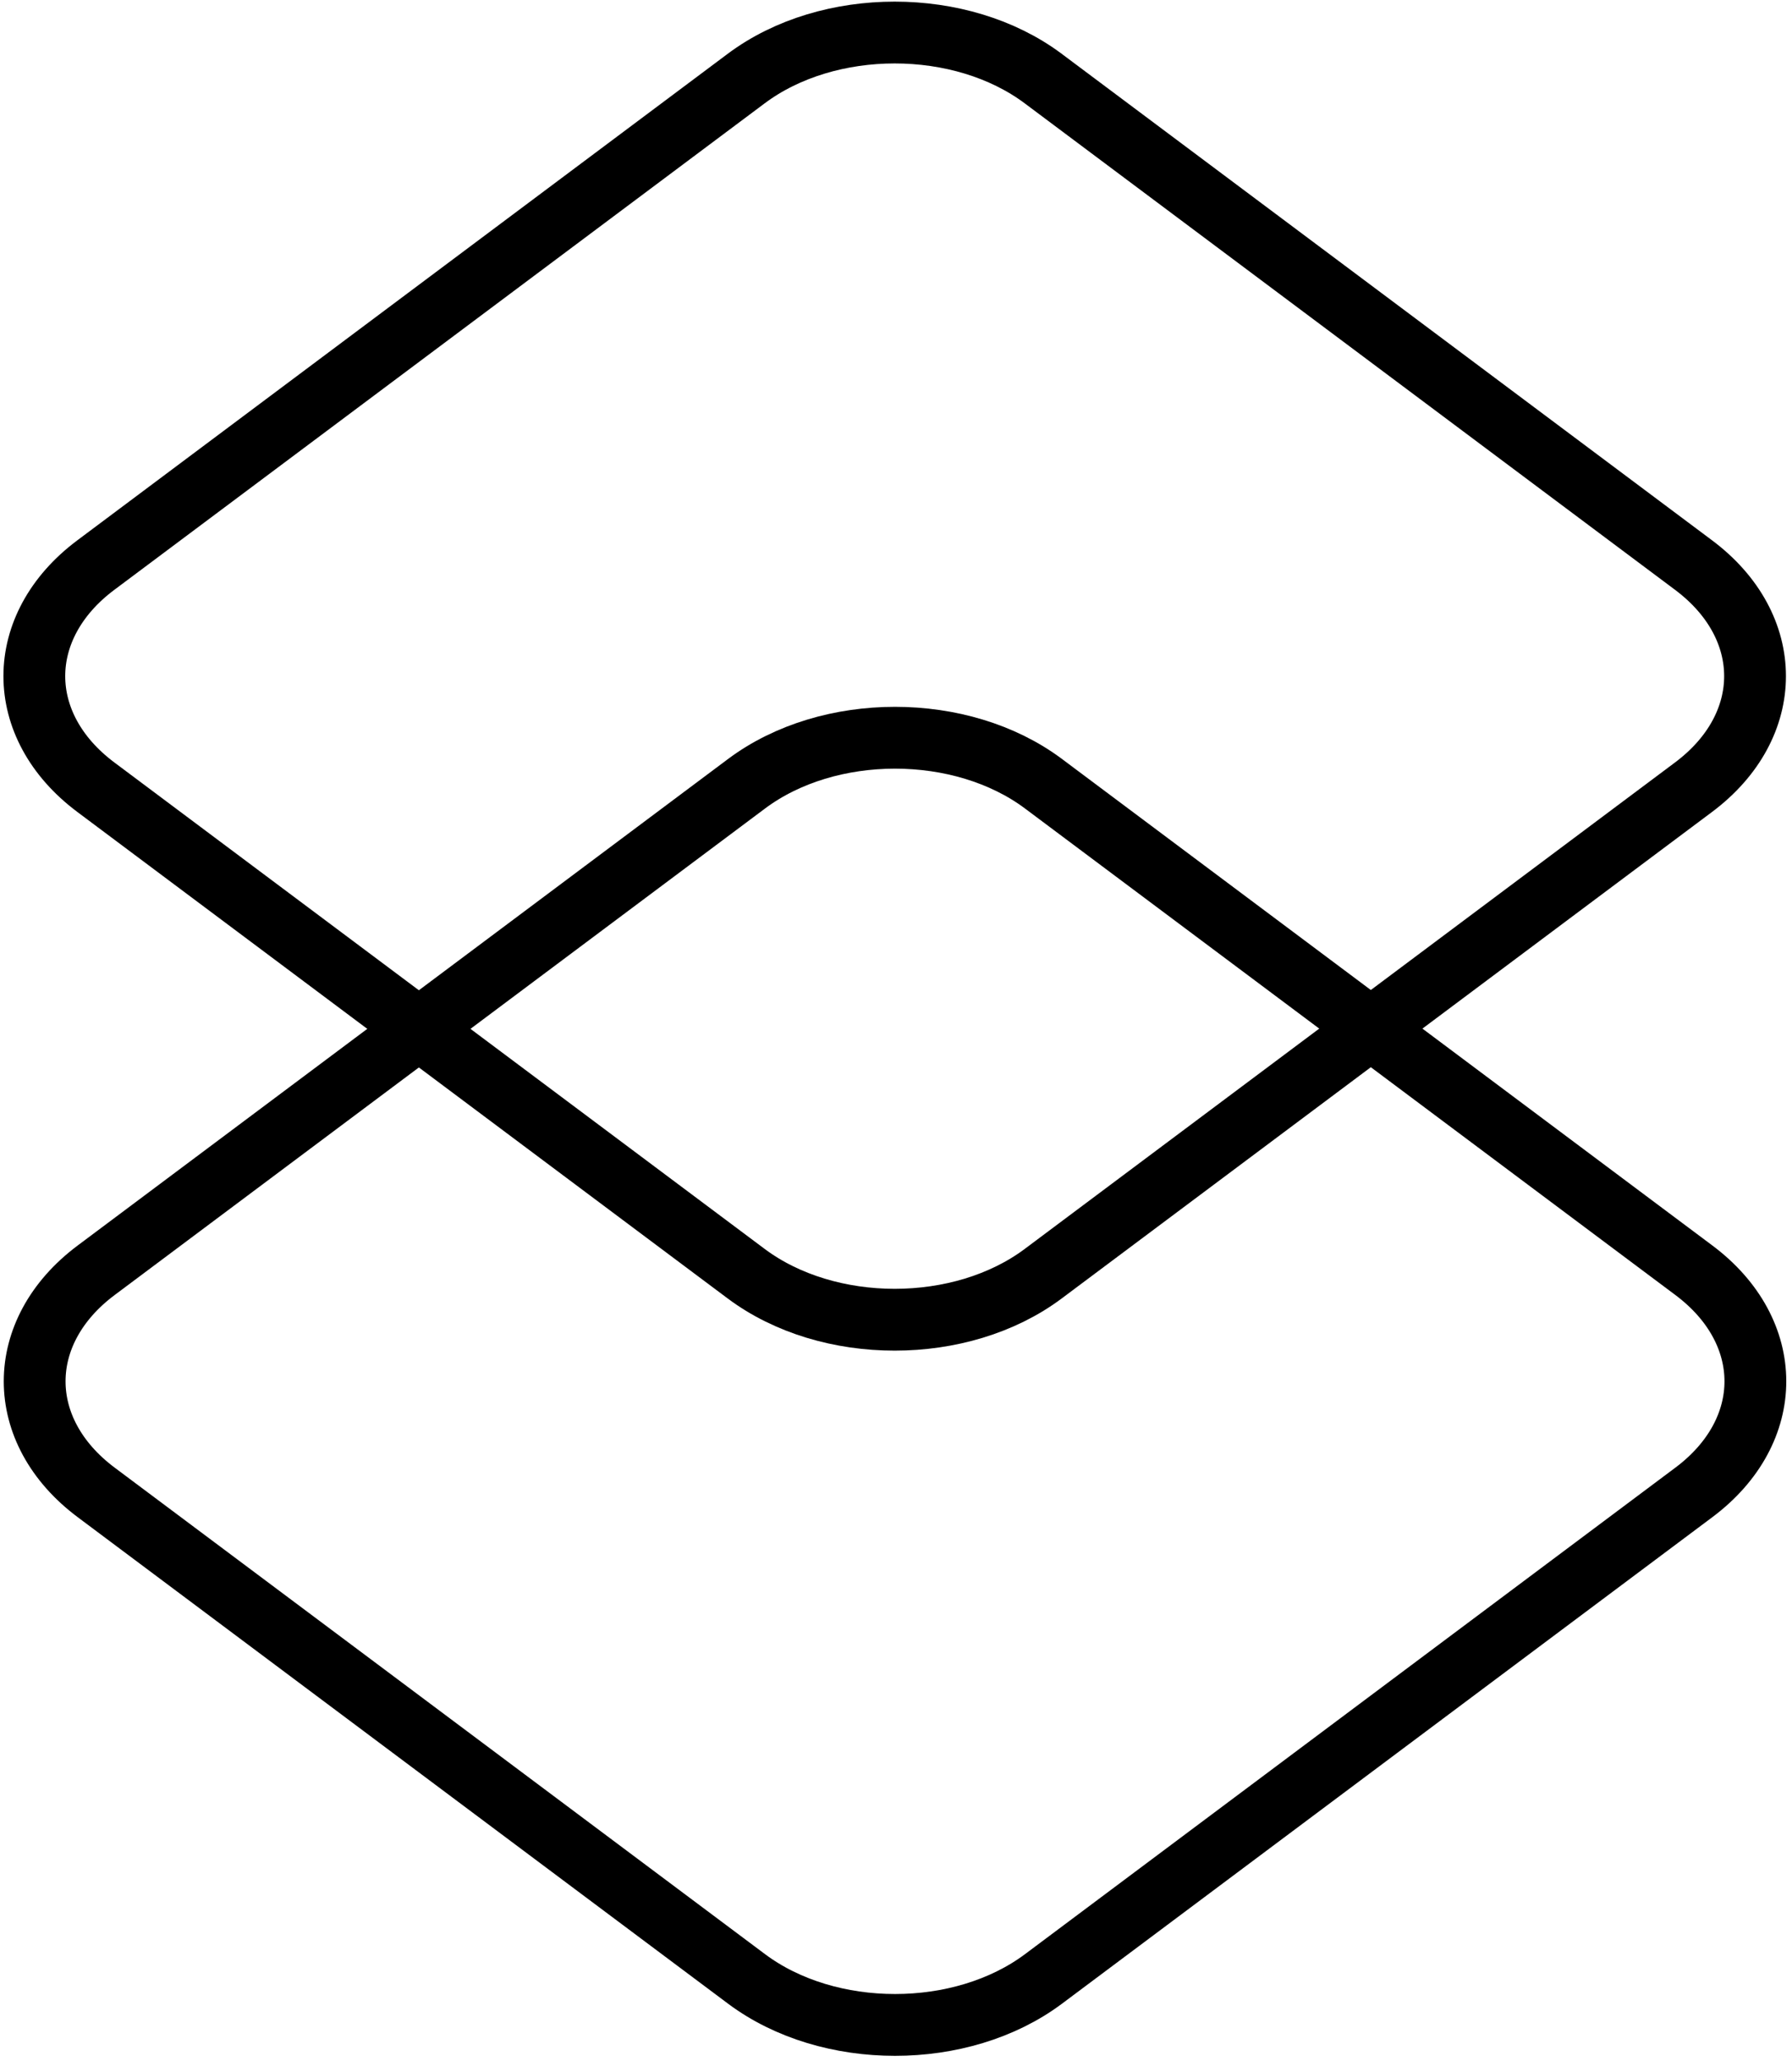 <svg width="261" height="300" viewBox="0 0 261 300" fill="none" xmlns="http://www.w3.org/2000/svg">
<path d="M13.957 114.602C2.014 105.672 2.014 91.194 13.957 82.265L108.686 11.434C120.628 2.504 139.99 2.504 151.933 11.434L246.662 82.265C258.604 91.194 258.604 105.672 246.661 114.602L151.933 185.433C139.99 194.362 120.628 194.362 108.686 185.433L13.957 114.602Z" stroke="black" stroke-width="9"/>
<path d="M14.005 217.266C2.062 208.337 2.062 193.859 14.005 184.929L108.734 114.099C120.676 105.169 140.038 105.169 151.981 114.099L246.71 184.929C258.652 193.859 258.652 208.337 246.71 217.266L151.981 288.097C140.038 297.027 120.676 297.027 108.734 288.097L14.005 217.266Z" stroke="black" stroke-width="9"/>
</svg>
